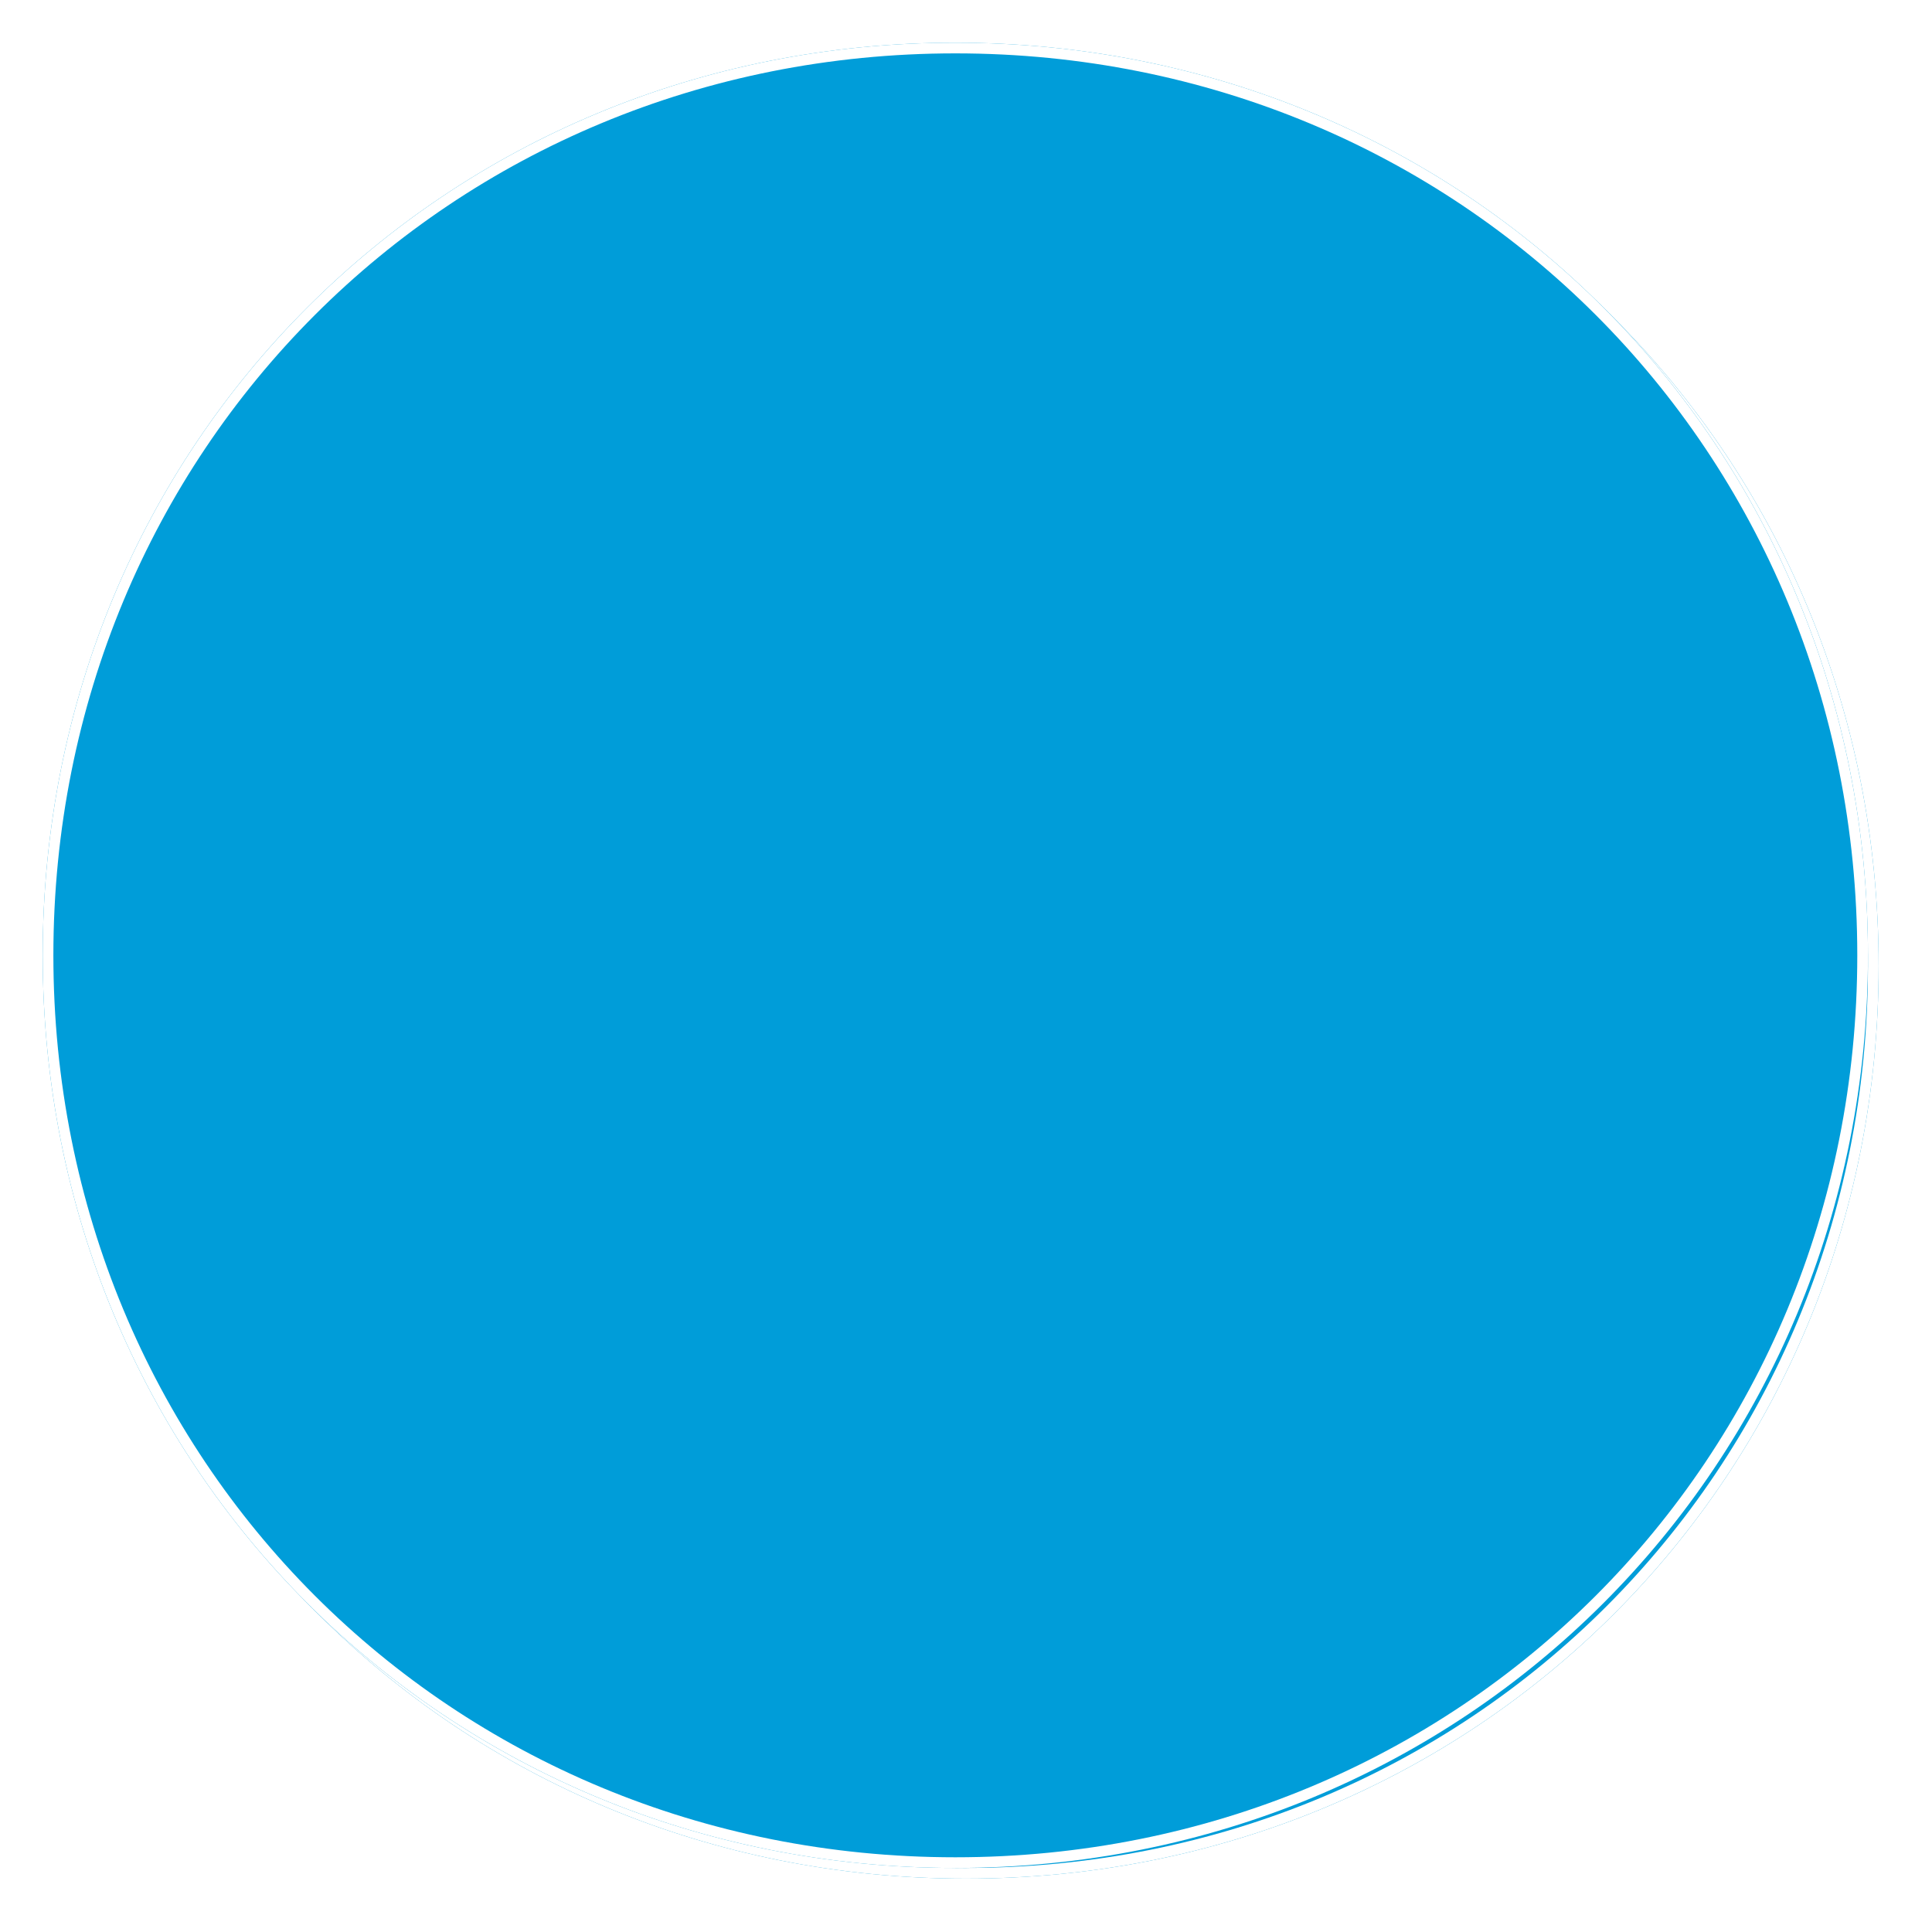﻿<?xml version="1.0" encoding="utf-8"?>
<svg version="1.1" xmlns:xlink="http://www.w3.org/1999/xlink" width="181px" height="181px" xmlns="http://www.w3.org/2000/svg">
  <defs>
    <filter x="1886px" y="967px" width="181px" height="181px" filterUnits="userSpaceOnUse" id="filter1105">
      <feOffset dx="1" dy="1" in="SourceAlpha" result="shadowOffsetInner" />
      <feGaussianBlur stdDeviation="2.5" in="shadowOffsetInner" result="shadowGaussian" />
      <feComposite in2="shadowGaussian" operator="atop" in="SourceAlpha" result="shadowComposite" />
      <feColorMatrix type="matrix" values="0 0 0 0 0  0 0 0 0 0  0 0 0 0 0  0 0 0 0.698 0  " in="shadowComposite" />
    </filter>
    <g id="widget1106">
      <path d="M 1975.5 971  C 2023.38 971  2061 1008.62  2061 1056.5  C 2061 1104.38  2023.38 1142  1975.5 1142  C 1927.62 1142  1890 1104.38  1890 1056.5  C 1890 1008.62  1927.62 971  1975.5 971  Z " fill-rule="nonzero" fill="#009dd9" stroke="none" />
      <path d="M 1975.5 971.5  C 2023.1 971.5  2060.5 1008.9  2060.5 1056.5  C 2060.5 1104.1  2023.1 1141.5  1975.5 1141.5  C 1927.9 1141.5  1890.5 1104.1  1890.5 1056.5  C 1890.5 1008.9  1927.9 971.5  1975.5 971.5  Z " stroke-width="1" stroke="#ffffff" fill="none" />
    </g>
  </defs>
  <g transform="matrix(1 0 0 1 -1886 -967 )">
    <use xlink:href="#widget1106" filter="url(#filter1105)" />
    <use xlink:href="#widget1106" />
  </g>
</svg>